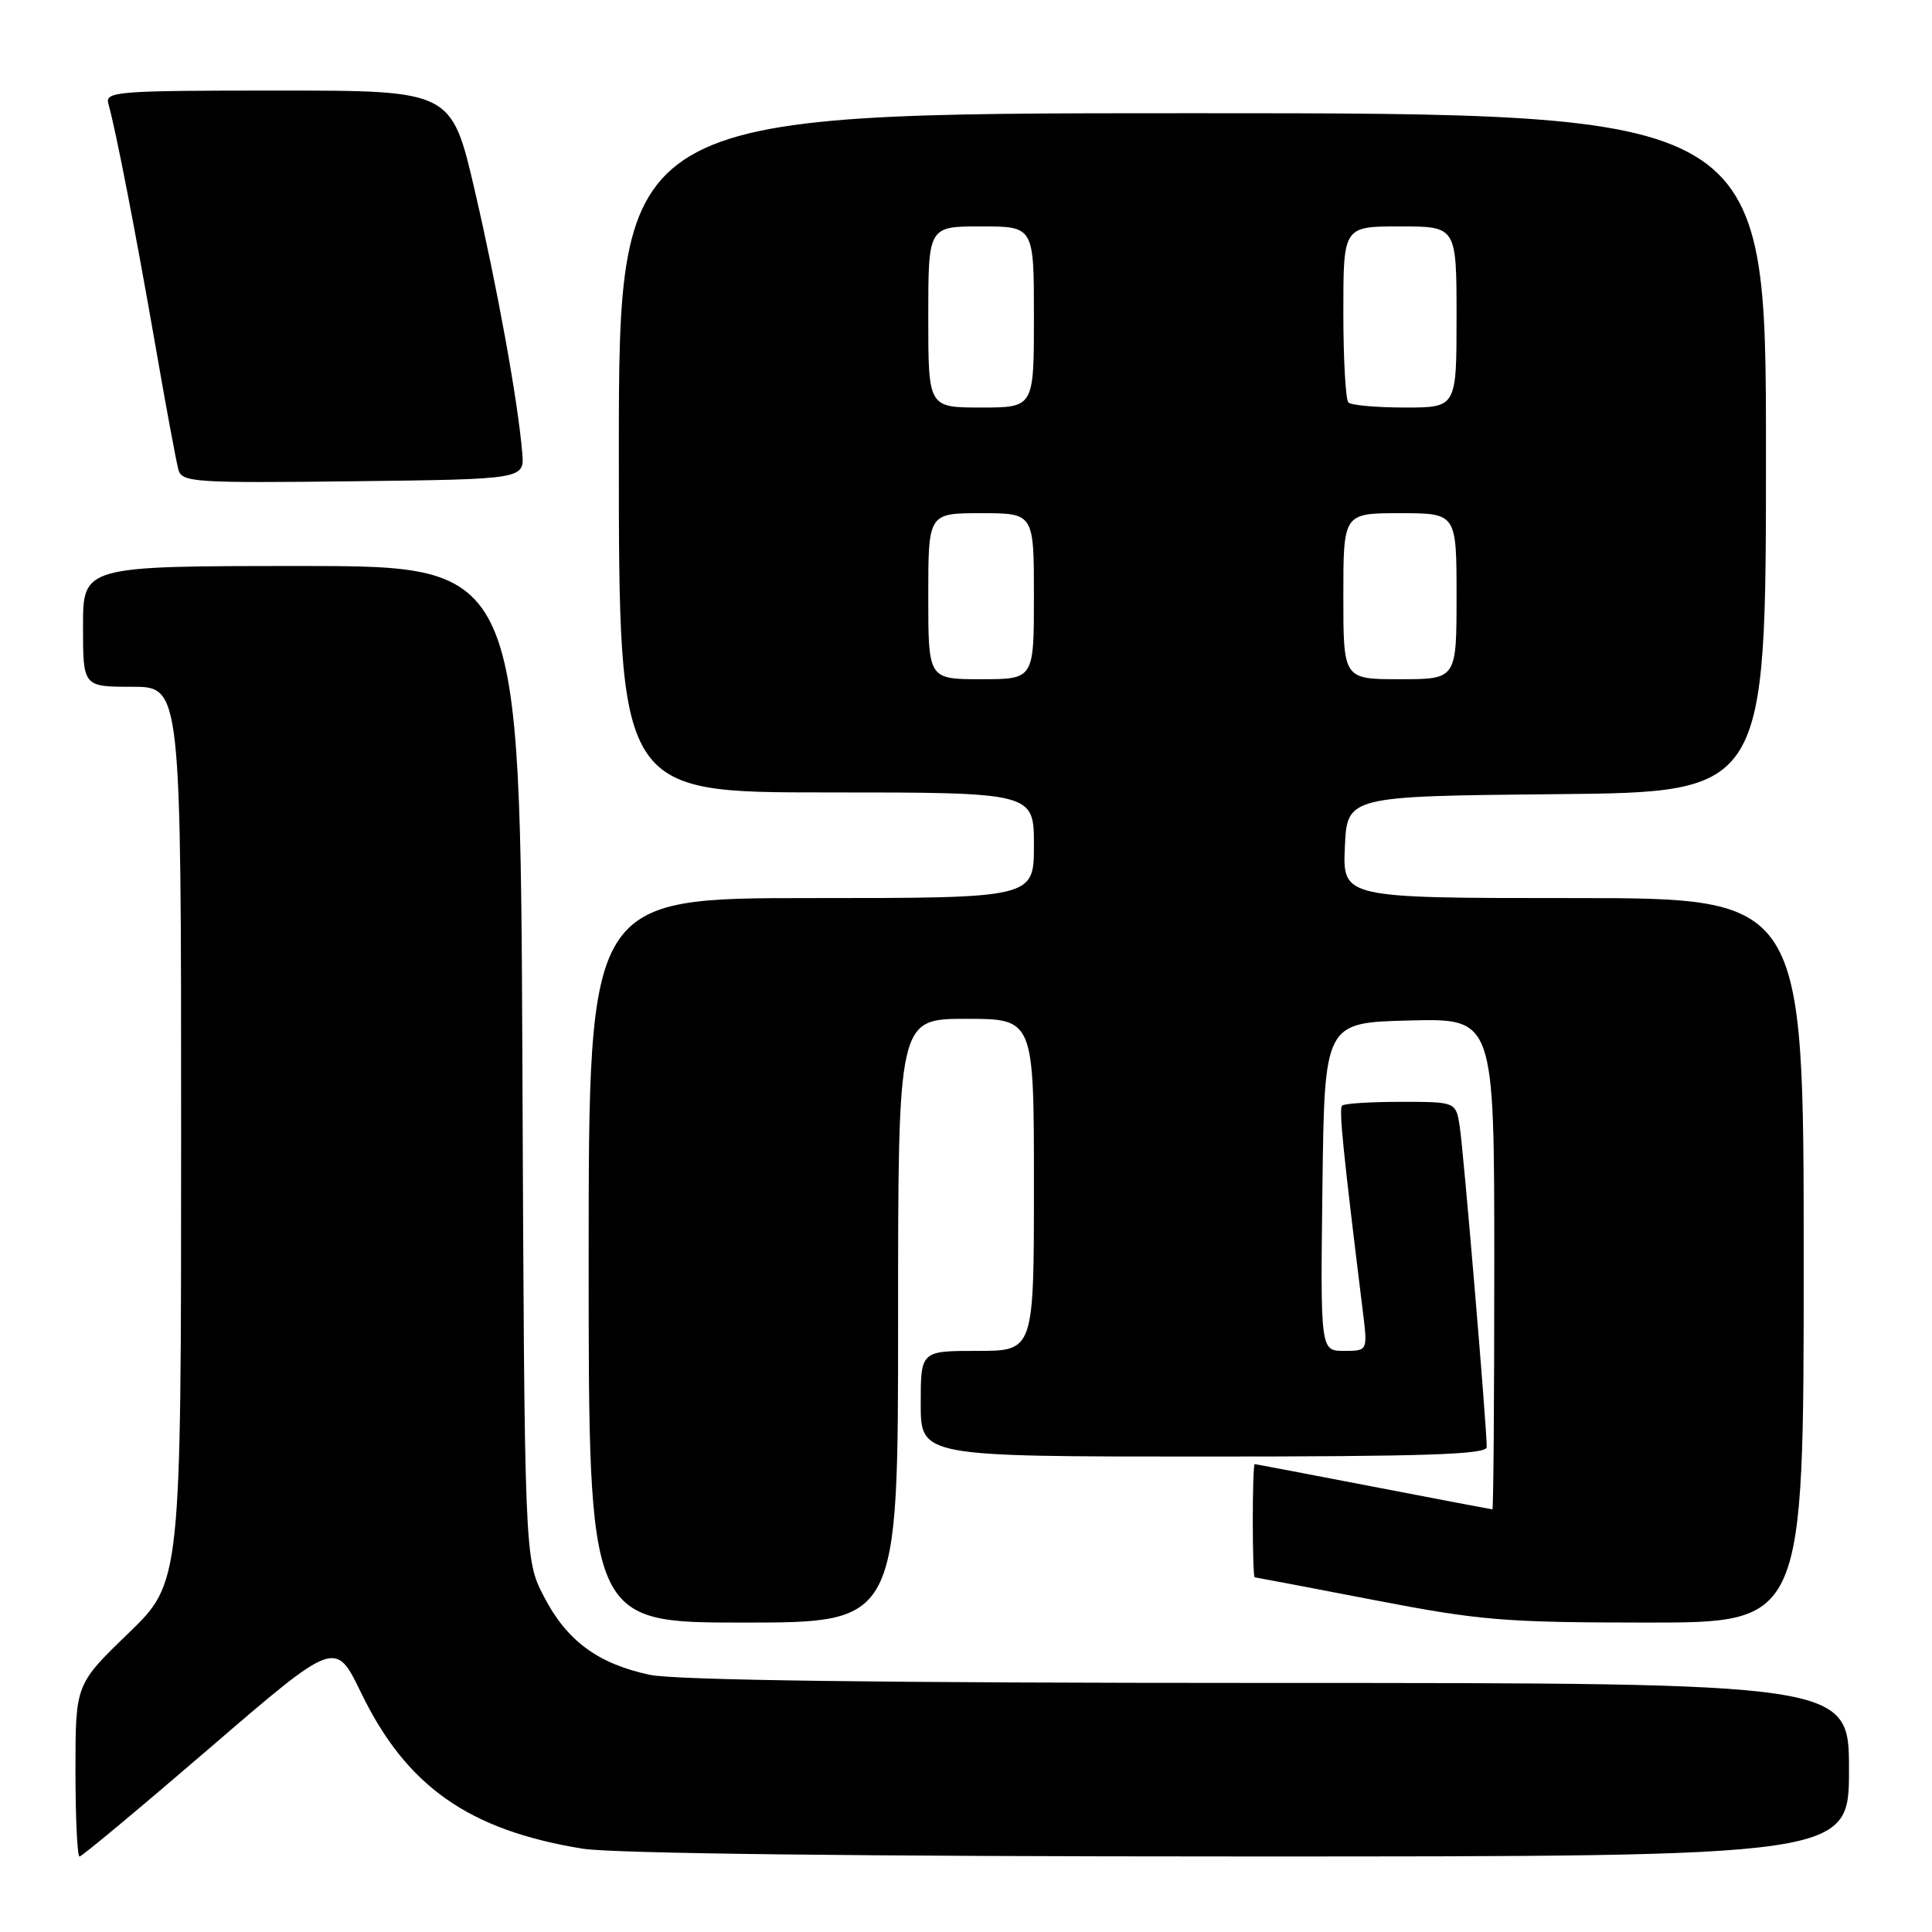 <?xml version="1.0" encoding="UTF-8" standalone="no"?>
<!DOCTYPE svg PUBLIC "-//W3C//DTD SVG 1.1//EN" "http://www.w3.org/Graphics/SVG/1.1/DTD/svg11.dtd" >
<svg xmlns="http://www.w3.org/2000/svg" xmlns:xlink="http://www.w3.org/1999/xlink" version="1.1" viewBox="0 0 256 256">
 <g >
 <path fill="currentColor"
d=" M 27.77 231.64 C 44.45 217.28 44.45 217.28 47.84 224.29 C 53.85 236.70 62.10 242.51 77.21 244.96 C 81.11 245.60 114.16 245.99 164.25 245.99 C 245.00 246.00 245.00 246.00 245.00 234.50 C 245.00 223.00 245.00 223.00 168.05 223.00 C 116.94 223.00 89.41 222.64 86.09 221.92 C 79.20 220.45 75.08 217.39 72.06 211.53 C 69.50 206.56 69.50 206.56 69.22 140.78 C 68.93 75.00 68.93 75.00 39.97 75.00 C 11.00 75.00 11.00 75.00 11.00 83.00 C 11.00 91.00 11.00 91.00 17.50 91.00 C 24.00 91.00 24.00 91.00 24.00 150.34 C 24.00 209.67 24.00 209.67 17.00 216.43 C 10.00 223.19 10.00 223.19 10.00 234.59 C 10.00 240.87 10.24 246.00 10.54 246.00 C 10.84 246.00 18.59 239.54 27.77 231.64 Z  M 119.00 175.00 C 119.00 135.00 119.00 135.00 128.00 135.00 C 137.00 135.00 137.00 135.00 137.00 157.00 C 137.00 179.00 137.00 179.00 129.50 179.00 C 122.00 179.00 122.00 179.00 122.00 186.00 C 122.00 193.00 122.00 193.00 159.50 193.00 C 188.83 193.00 197.00 192.73 197.00 191.75 C 197.01 189.11 193.91 152.34 193.42 149.25 C 192.91 146.00 192.91 146.00 185.62 146.00 C 181.61 146.00 178.11 146.22 177.83 146.50 C 177.40 146.94 177.97 152.60 180.58 173.75 C 181.23 179.00 181.23 179.00 178.10 179.00 C 174.96 179.00 174.96 179.00 175.23 157.25 C 175.50 135.50 175.50 135.50 186.75 135.22 C 198.00 134.93 198.00 134.93 198.00 167.47 C 198.00 185.36 197.89 200.00 197.75 200.00 C 197.61 199.99 190.53 198.65 182.00 197.00 C 173.47 195.35 166.39 194.01 166.25 194.00 C 166.11 194.00 166.00 197.38 166.00 201.50 C 166.00 205.62 166.11 209.00 166.25 209.00 C 166.39 209.01 173.47 210.35 182.00 212.00 C 196.13 214.73 199.33 214.99 218.25 215.00 C 239.00 215.00 239.00 215.00 239.00 167.00 C 239.00 119.00 239.00 119.00 208.45 119.00 C 177.91 119.00 177.91 119.00 178.20 112.25 C 178.50 105.50 178.50 105.50 206.25 105.23 C 234.00 104.97 234.00 104.97 234.00 59.98 C 234.00 15.00 234.00 15.00 158.00 15.00 C 82.00 15.00 82.00 15.00 82.00 60.00 C 82.00 105.00 82.00 105.00 109.50 105.00 C 137.00 105.00 137.00 105.00 137.00 112.00 C 137.00 119.00 137.00 119.00 107.50 119.00 C 78.00 119.00 78.00 119.00 78.00 167.00 C 78.00 215.00 78.00 215.00 98.50 215.00 C 119.00 215.00 119.00 215.00 119.00 175.00 Z  M 69.20 60.00 C 68.62 53.11 65.93 38.28 62.91 25.25 C 59.83 12.00 59.83 12.00 36.85 12.00 C 15.44 12.00 13.90 12.12 14.36 13.75 C 15.33 17.16 17.96 30.69 20.54 45.50 C 21.97 53.75 23.37 61.30 23.65 62.27 C 24.11 63.90 25.86 64.02 46.82 63.77 C 69.50 63.50 69.50 63.50 69.20 60.00 Z  M 123.00 79.00 C 123.00 68.00 123.00 68.00 130.00 68.00 C 137.00 68.00 137.00 68.00 137.00 79.00 C 137.00 90.00 137.00 90.00 130.00 90.00 C 123.00 90.00 123.00 90.00 123.00 79.00 Z  M 178.00 79.00 C 178.00 68.00 178.00 68.00 185.50 68.00 C 193.00 68.00 193.00 68.00 193.00 79.00 C 193.00 90.00 193.00 90.00 185.50 90.00 C 178.00 90.00 178.00 90.00 178.00 79.00 Z  M 123.00 42.00 C 123.00 30.00 123.00 30.00 130.00 30.00 C 137.00 30.00 137.00 30.00 137.00 42.00 C 137.00 54.00 137.00 54.00 130.00 54.00 C 123.00 54.00 123.00 54.00 123.00 42.00 Z  M 178.67 53.33 C 178.30 52.97 178.00 47.57 178.00 41.33 C 178.00 30.00 178.00 30.00 185.50 30.00 C 193.00 30.00 193.00 30.00 193.00 42.00 C 193.00 54.00 193.00 54.00 186.17 54.00 C 182.41 54.00 179.03 53.70 178.67 53.33 Z "/>
</g>
</svg>
